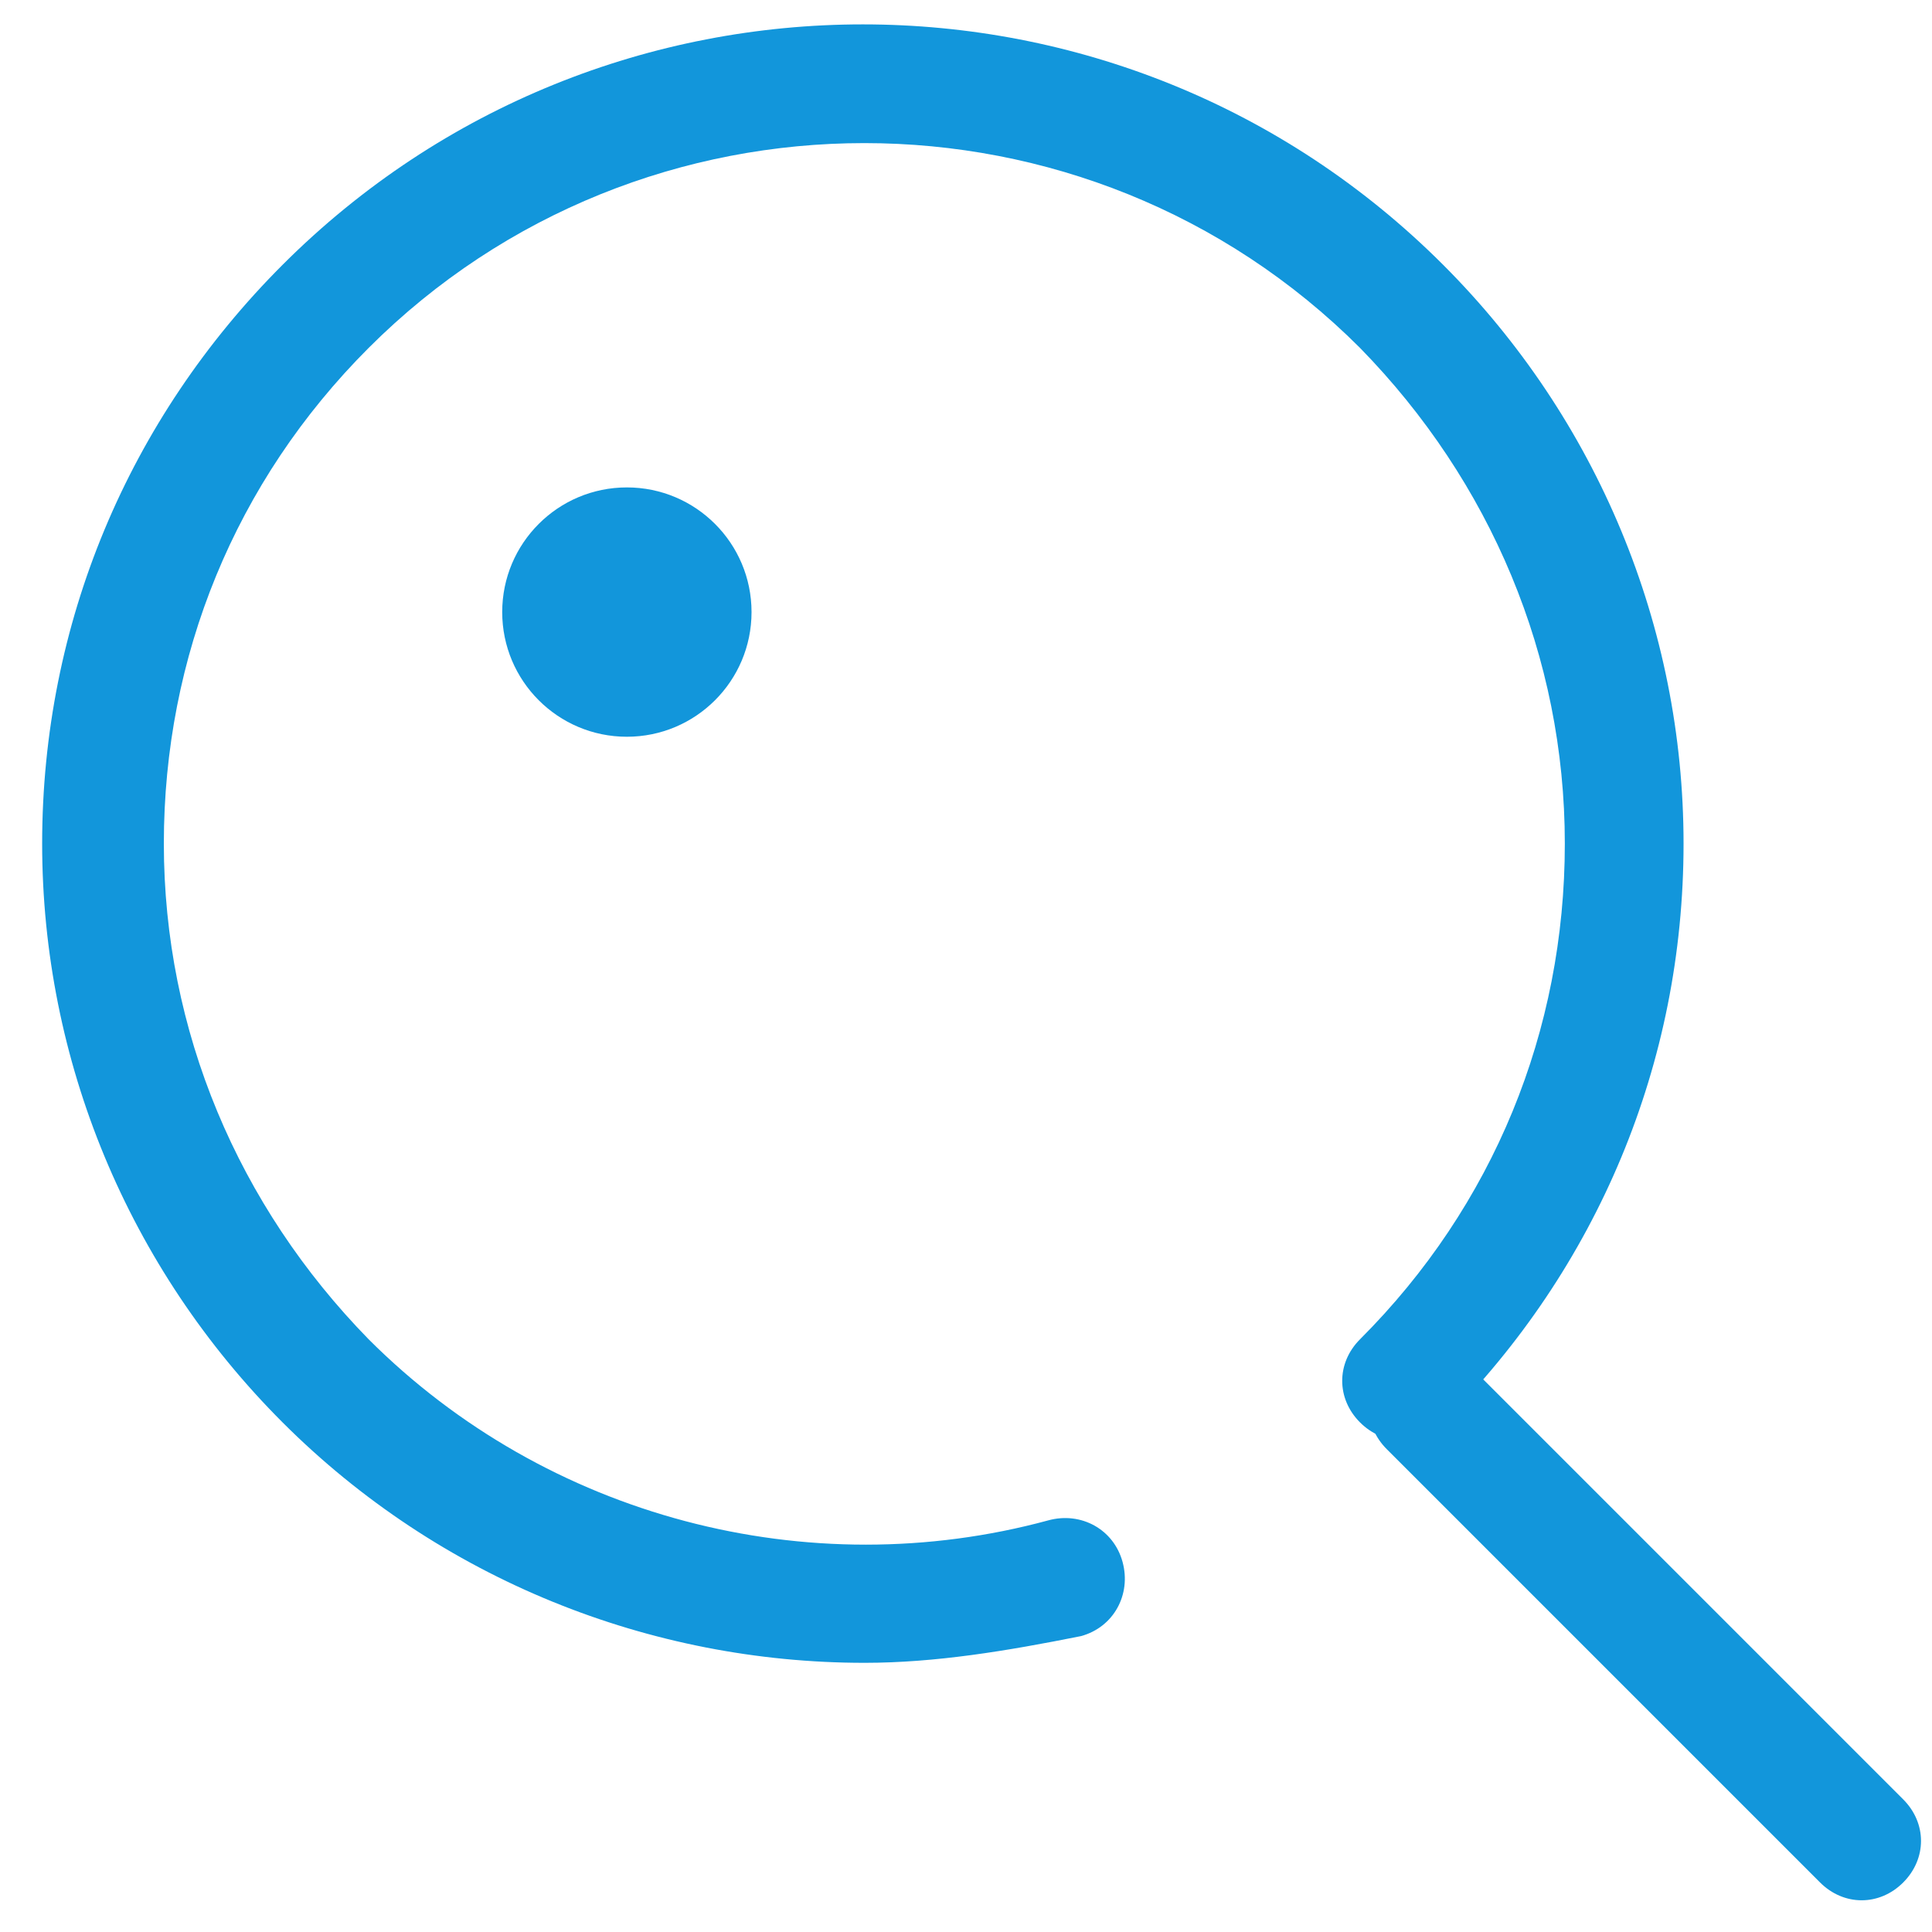 <?xml version="1.0" standalone="no"?><!DOCTYPE svg PUBLIC "-//W3C//DTD SVG 1.1//EN" "http://www.w3.org/Graphics/SVG/1.1/DTD/svg11.dtd"><svg t="1525691106925" class="icon" style="" viewBox="0 0 1024 1024" version="1.1" xmlns="http://www.w3.org/2000/svg" p-id="5694" xmlns:xlink="http://www.w3.org/1999/xlink" width="64" height="64"><defs><style type="text/css"></style></defs><path d="M266.181 324.416c0 36.492 29.581 66.075 66.075 66.075s66.075-29.581 66.075-66.075c0-36.492-29.581-66.075-66.075-66.075-36.492 0-66.075 29.581-66.075 66.075z" p-id="5695" fill="#1296db"></path><path d="M458.115 881.328c-113.269 0-224.963-44.051-308.346-127.427-81.804-81.804-127.427-191.929-127.427-306.773 0-116.417 45.62-224.963 127.427-306.773 169.905-169.905 445.218-169.905 615.121 0 81.804 81.804 127.427 191.929 127.427 306.773 0 116.417-45.62 224.963-127.427 306.773-12.588 12.588-31.466 12.588-44.051 0s-12.588-31.466 0-44.051c70.796-70.796 108.549-163.616 108.549-262.725s-39.329-191.929-108.549-262.725c-144.738-144.738-380.711-144.738-525.451 0-70.796 70.796-108.549 163.616-108.549 262.725s39.329 191.929 108.549 262.725c94.39 94.39 232.837 130.579 360.261 95.967 17.302-4.722 34.613 4.722 39.329 22.026 4.722 17.302-4.722 34.613-22.026 39.329-39.329 7.867-77.089 14.16-114.844 14.16z" p-id="5696" fill="#1296db"></path><path d="M986.707 1007.19c-7.867 0-15.732-3.147-22.026-9.437l-229.685-229.685c-12.588-12.588-12.588-31.466 0-44.051s31.466-12.588 44.051 0l229.685 229.685c12.588 12.588 12.588 31.466 0 44.051-6.292 6.292-14.16 9.437-22.026 9.437z" p-id="5697" fill="#1296db"></path></svg>